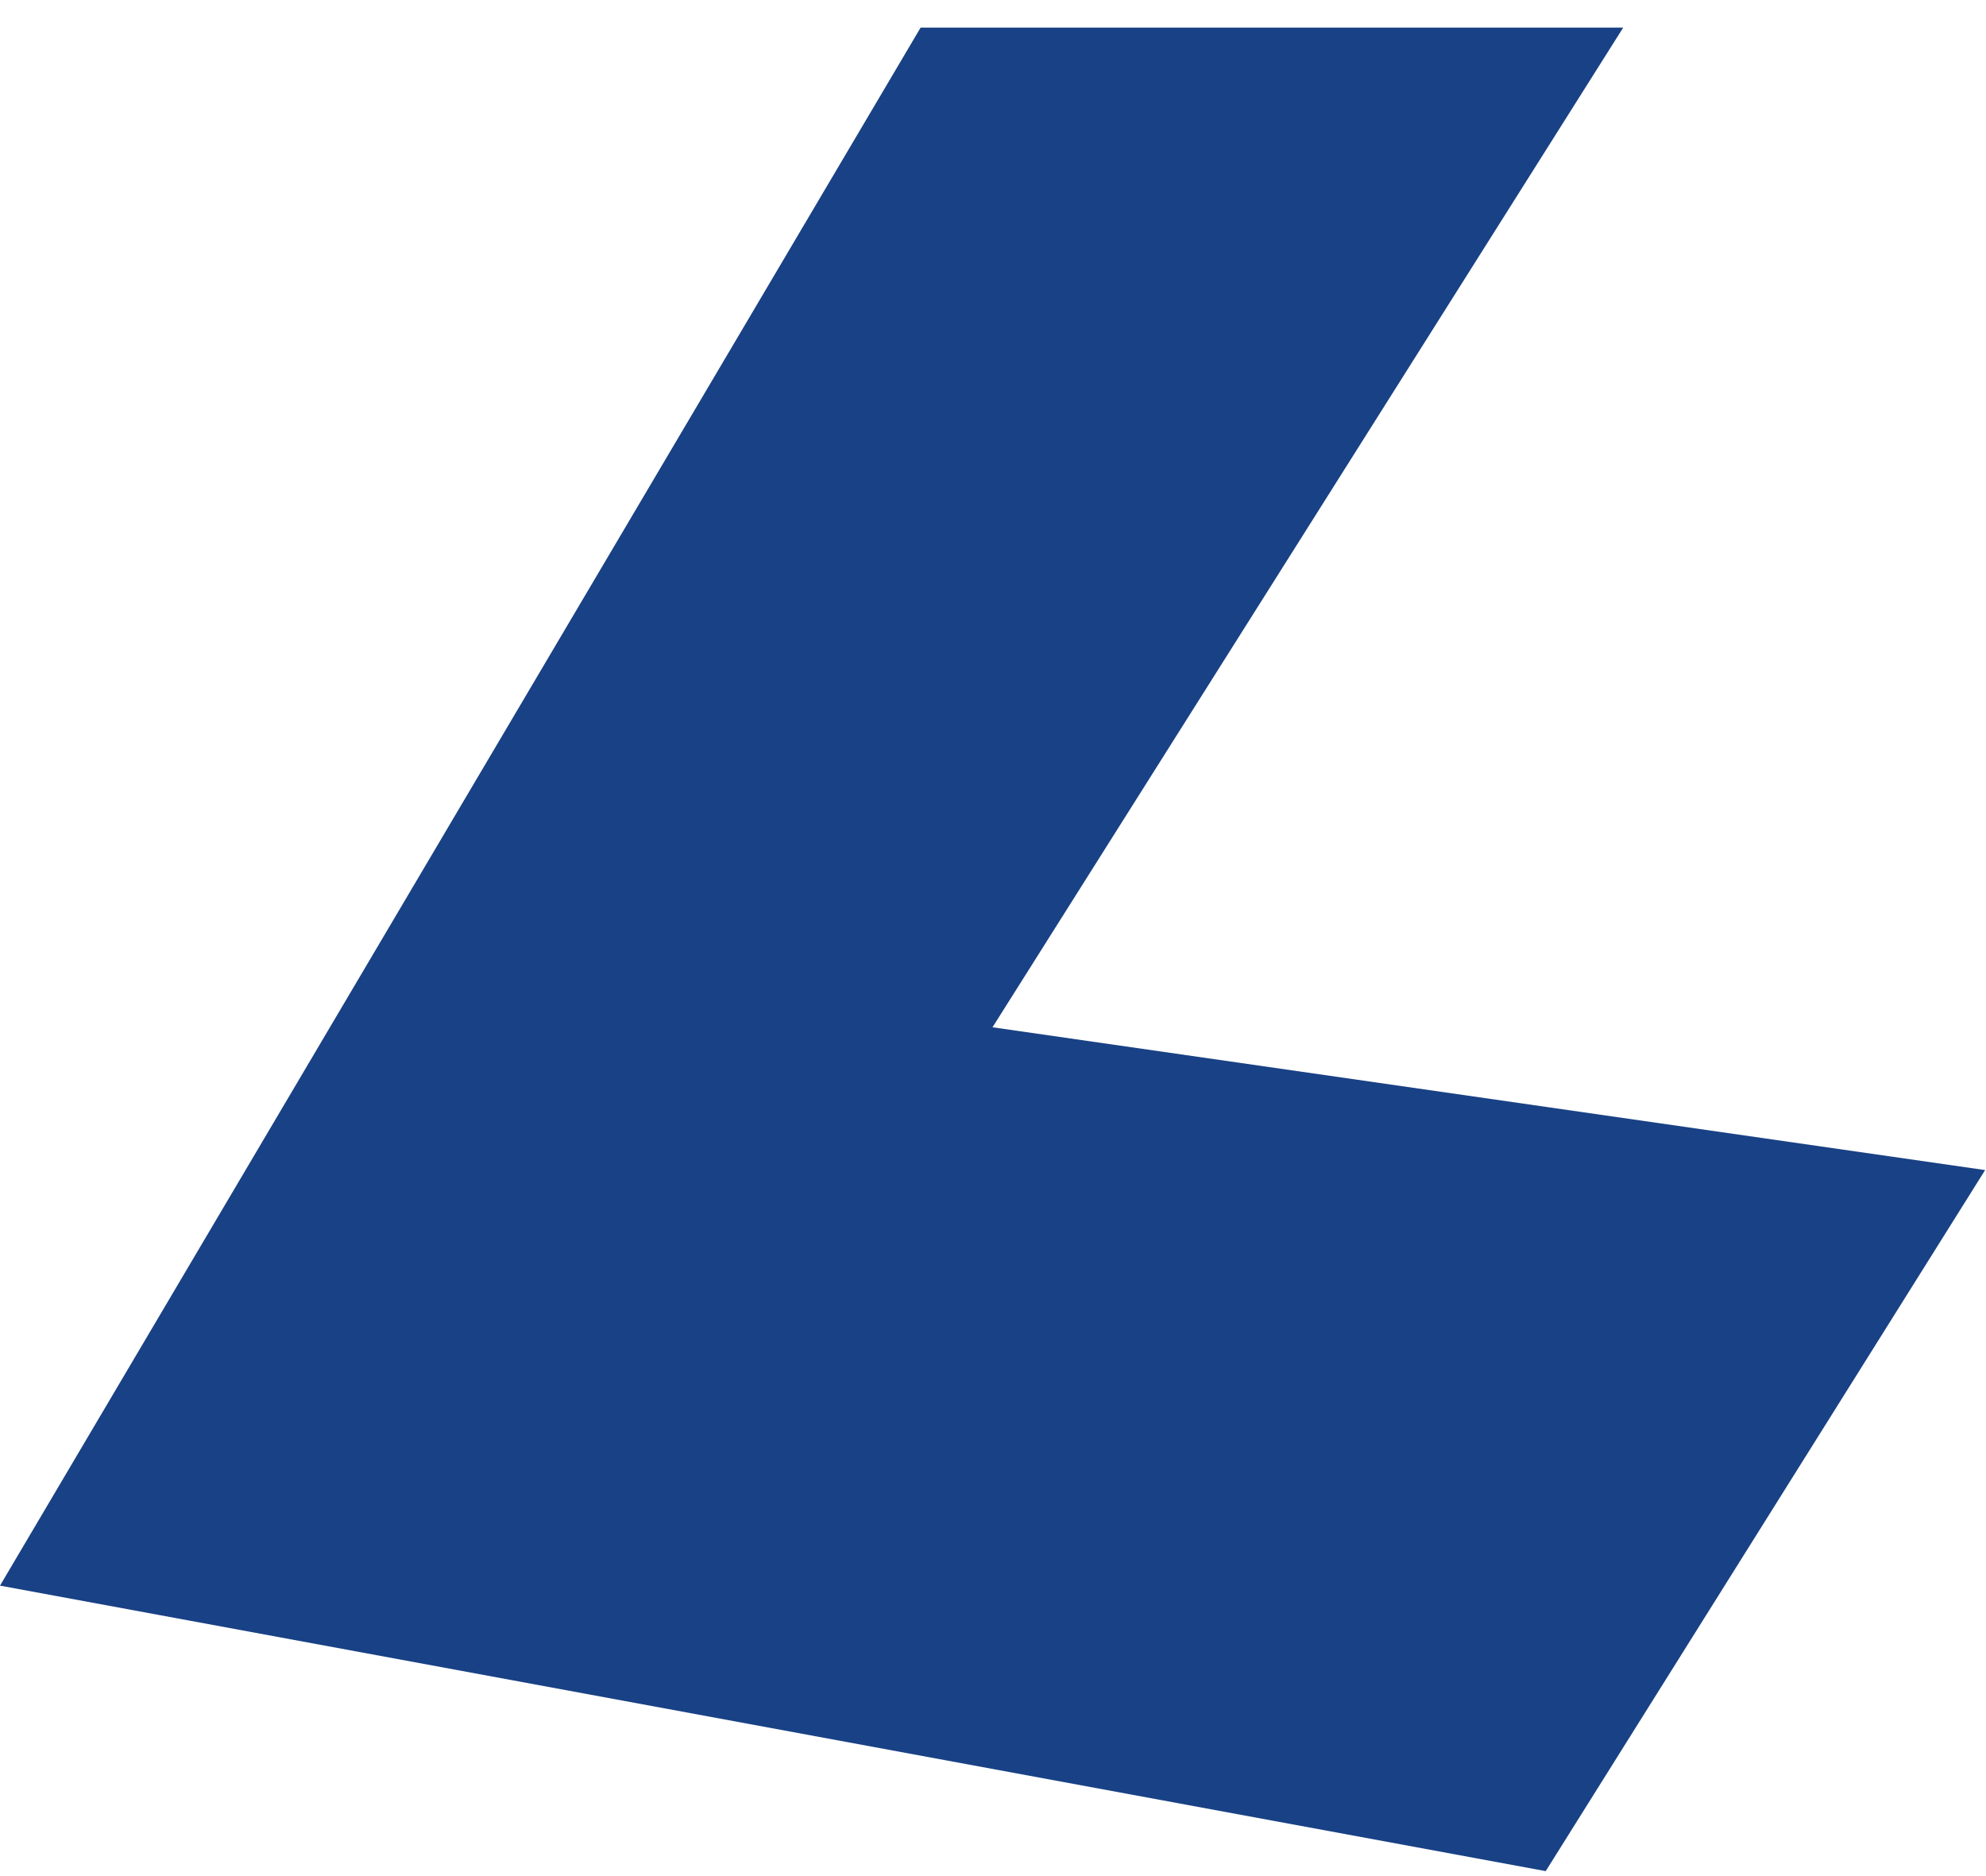 <svg width="36" height="34" viewBox="0 0 36 34" fill="none" xmlns="http://www.w3.org/2000/svg">
<path d="M16.688 0.5L0 28.736L28.019 33.91L35.984 21.205L17.991 18.617L29.424 0.5H16.688Z" fill="#194185"/>
</svg>
